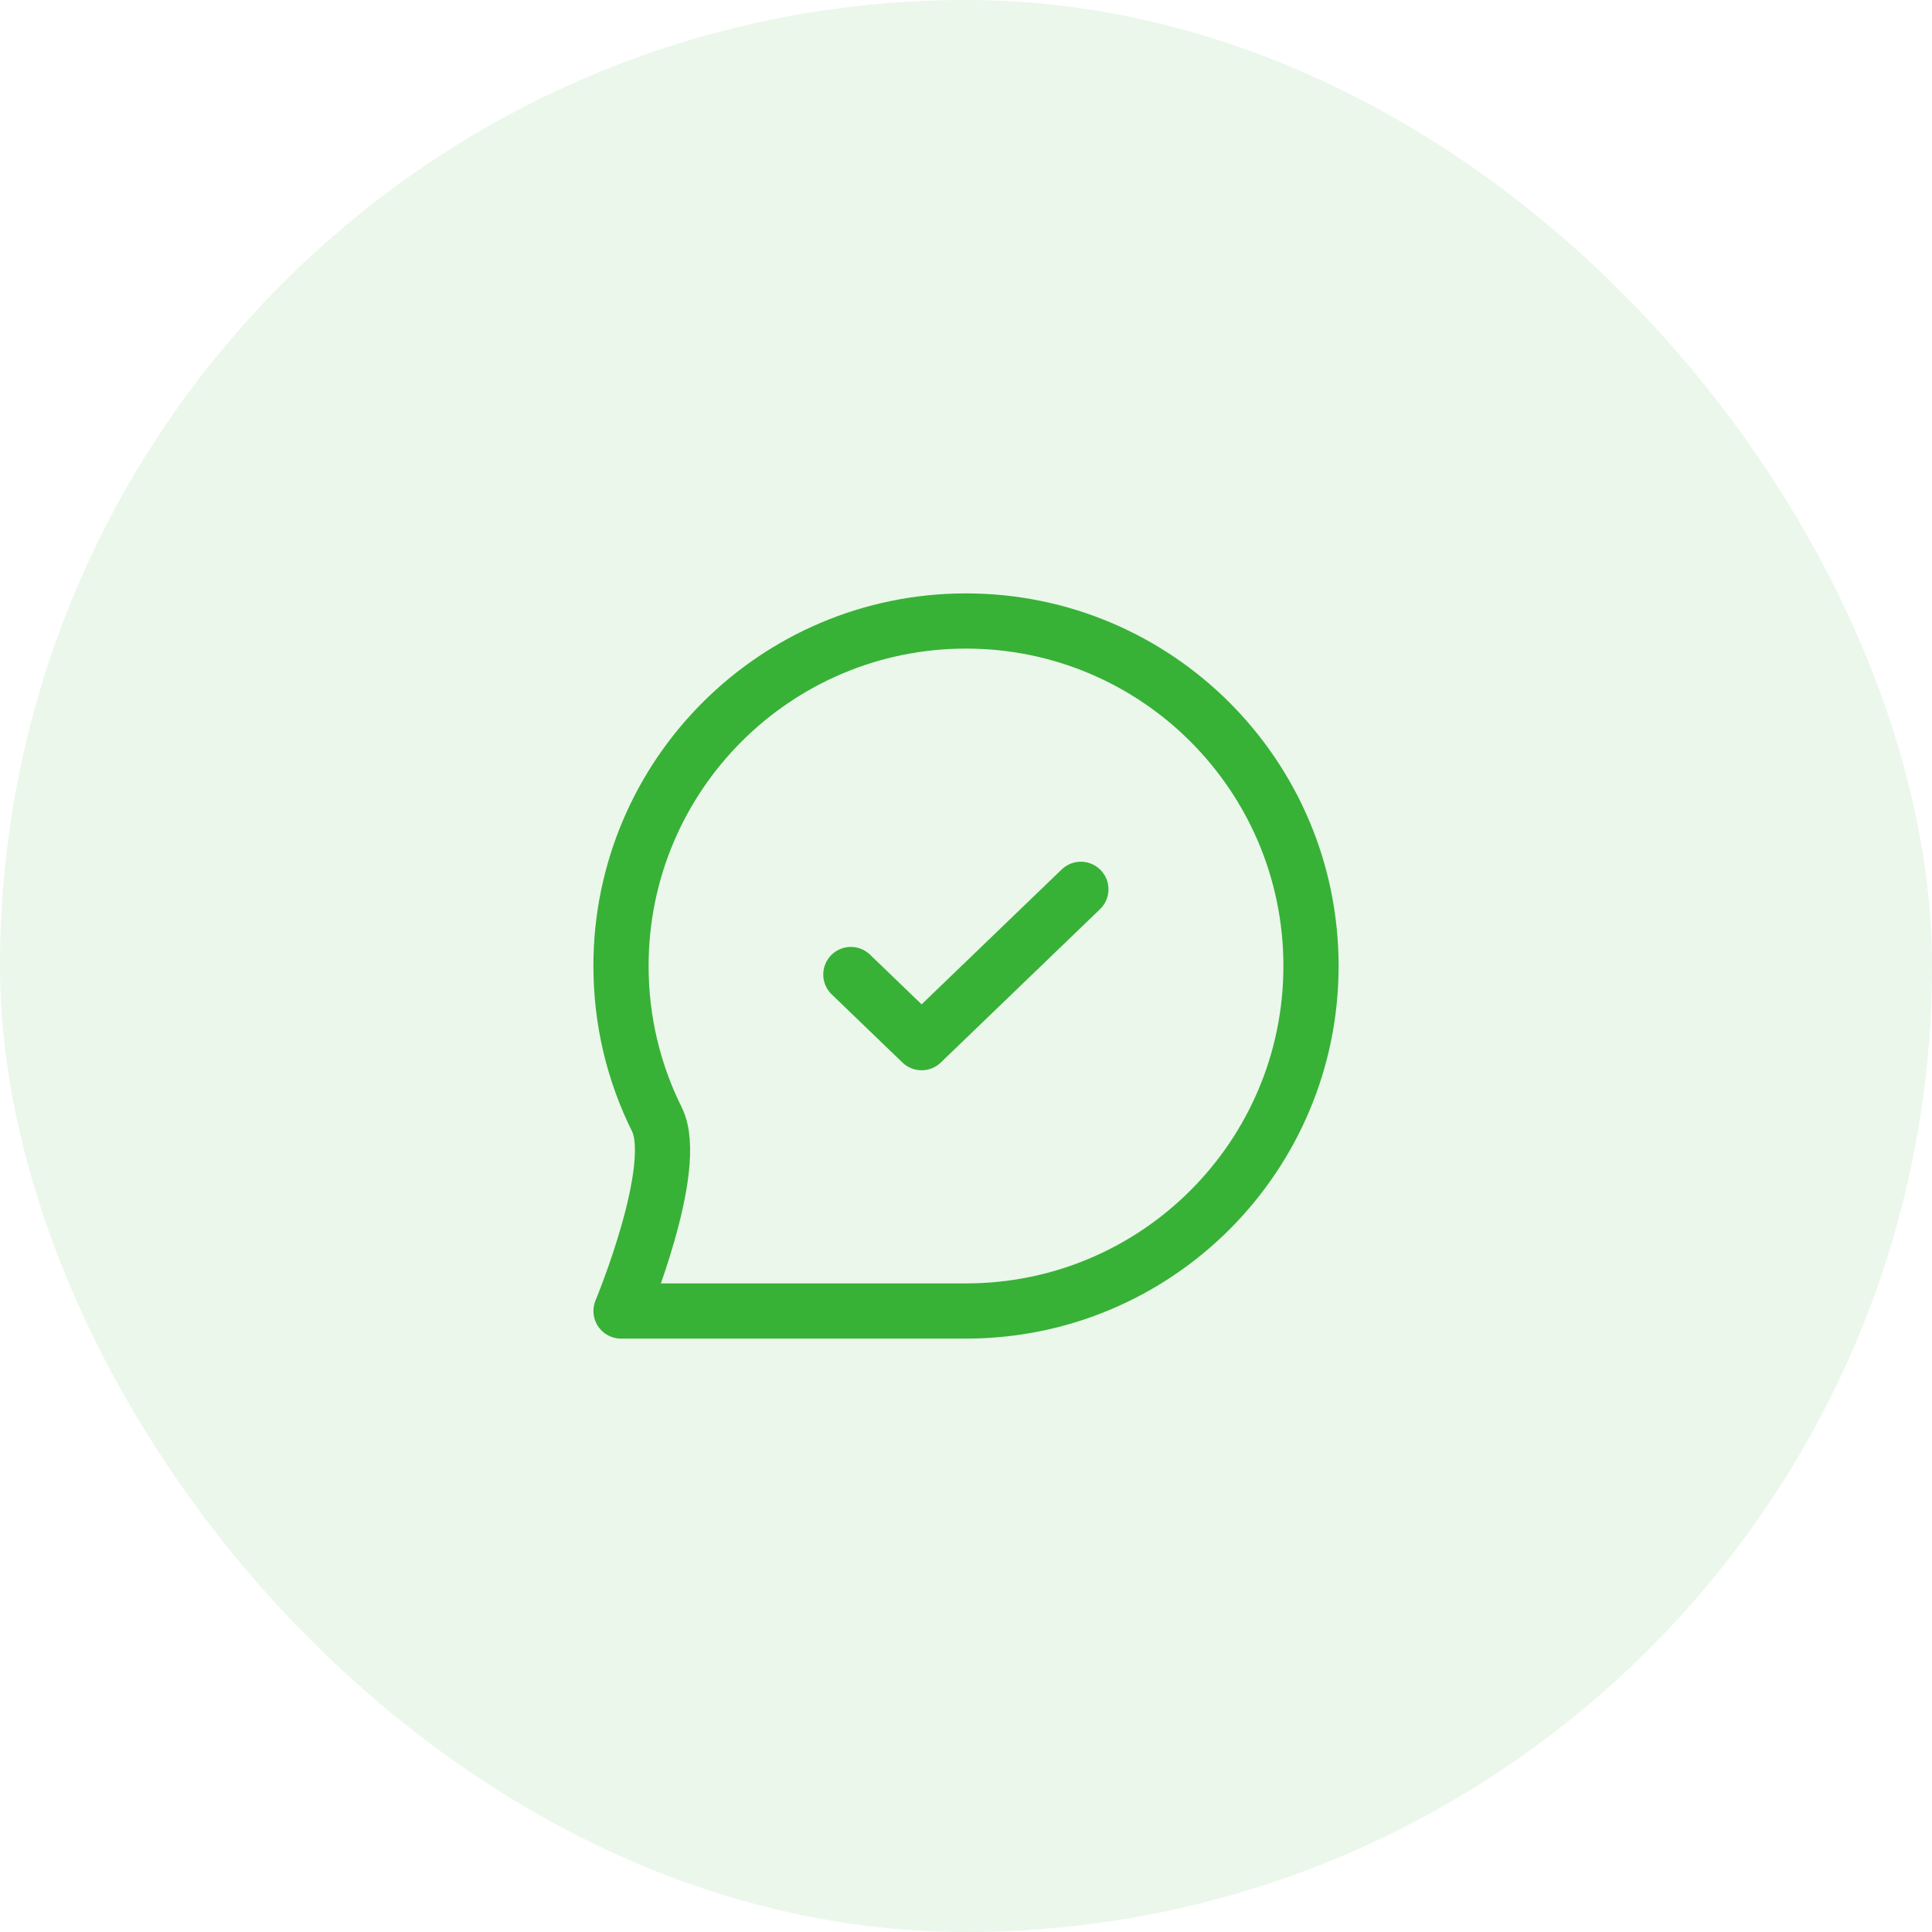 <svg width="140" height="140" viewBox="0 0 140 140" fill="none" xmlns="http://www.w3.org/2000/svg">
<rect width="140" height="140" rx="70" fill="#38B137" fill-opacity="0.1"/>
<path d="M61.656 70.617L66.784 75.556L78.323 64.444M95 70C95 83.807 83.807 95 70 95C64.343 95 45.002 95 45.002 95C45.002 95 49.333 84.6 47.6 81.113C45.936 77.766 45 73.992 45 70C45 56.193 56.193 45 70 45C83.807 45 95 56.193 95 70Z" stroke="#38B137" stroke-width="4" stroke-linecap="round" stroke-linejoin="round"/>
</svg>
